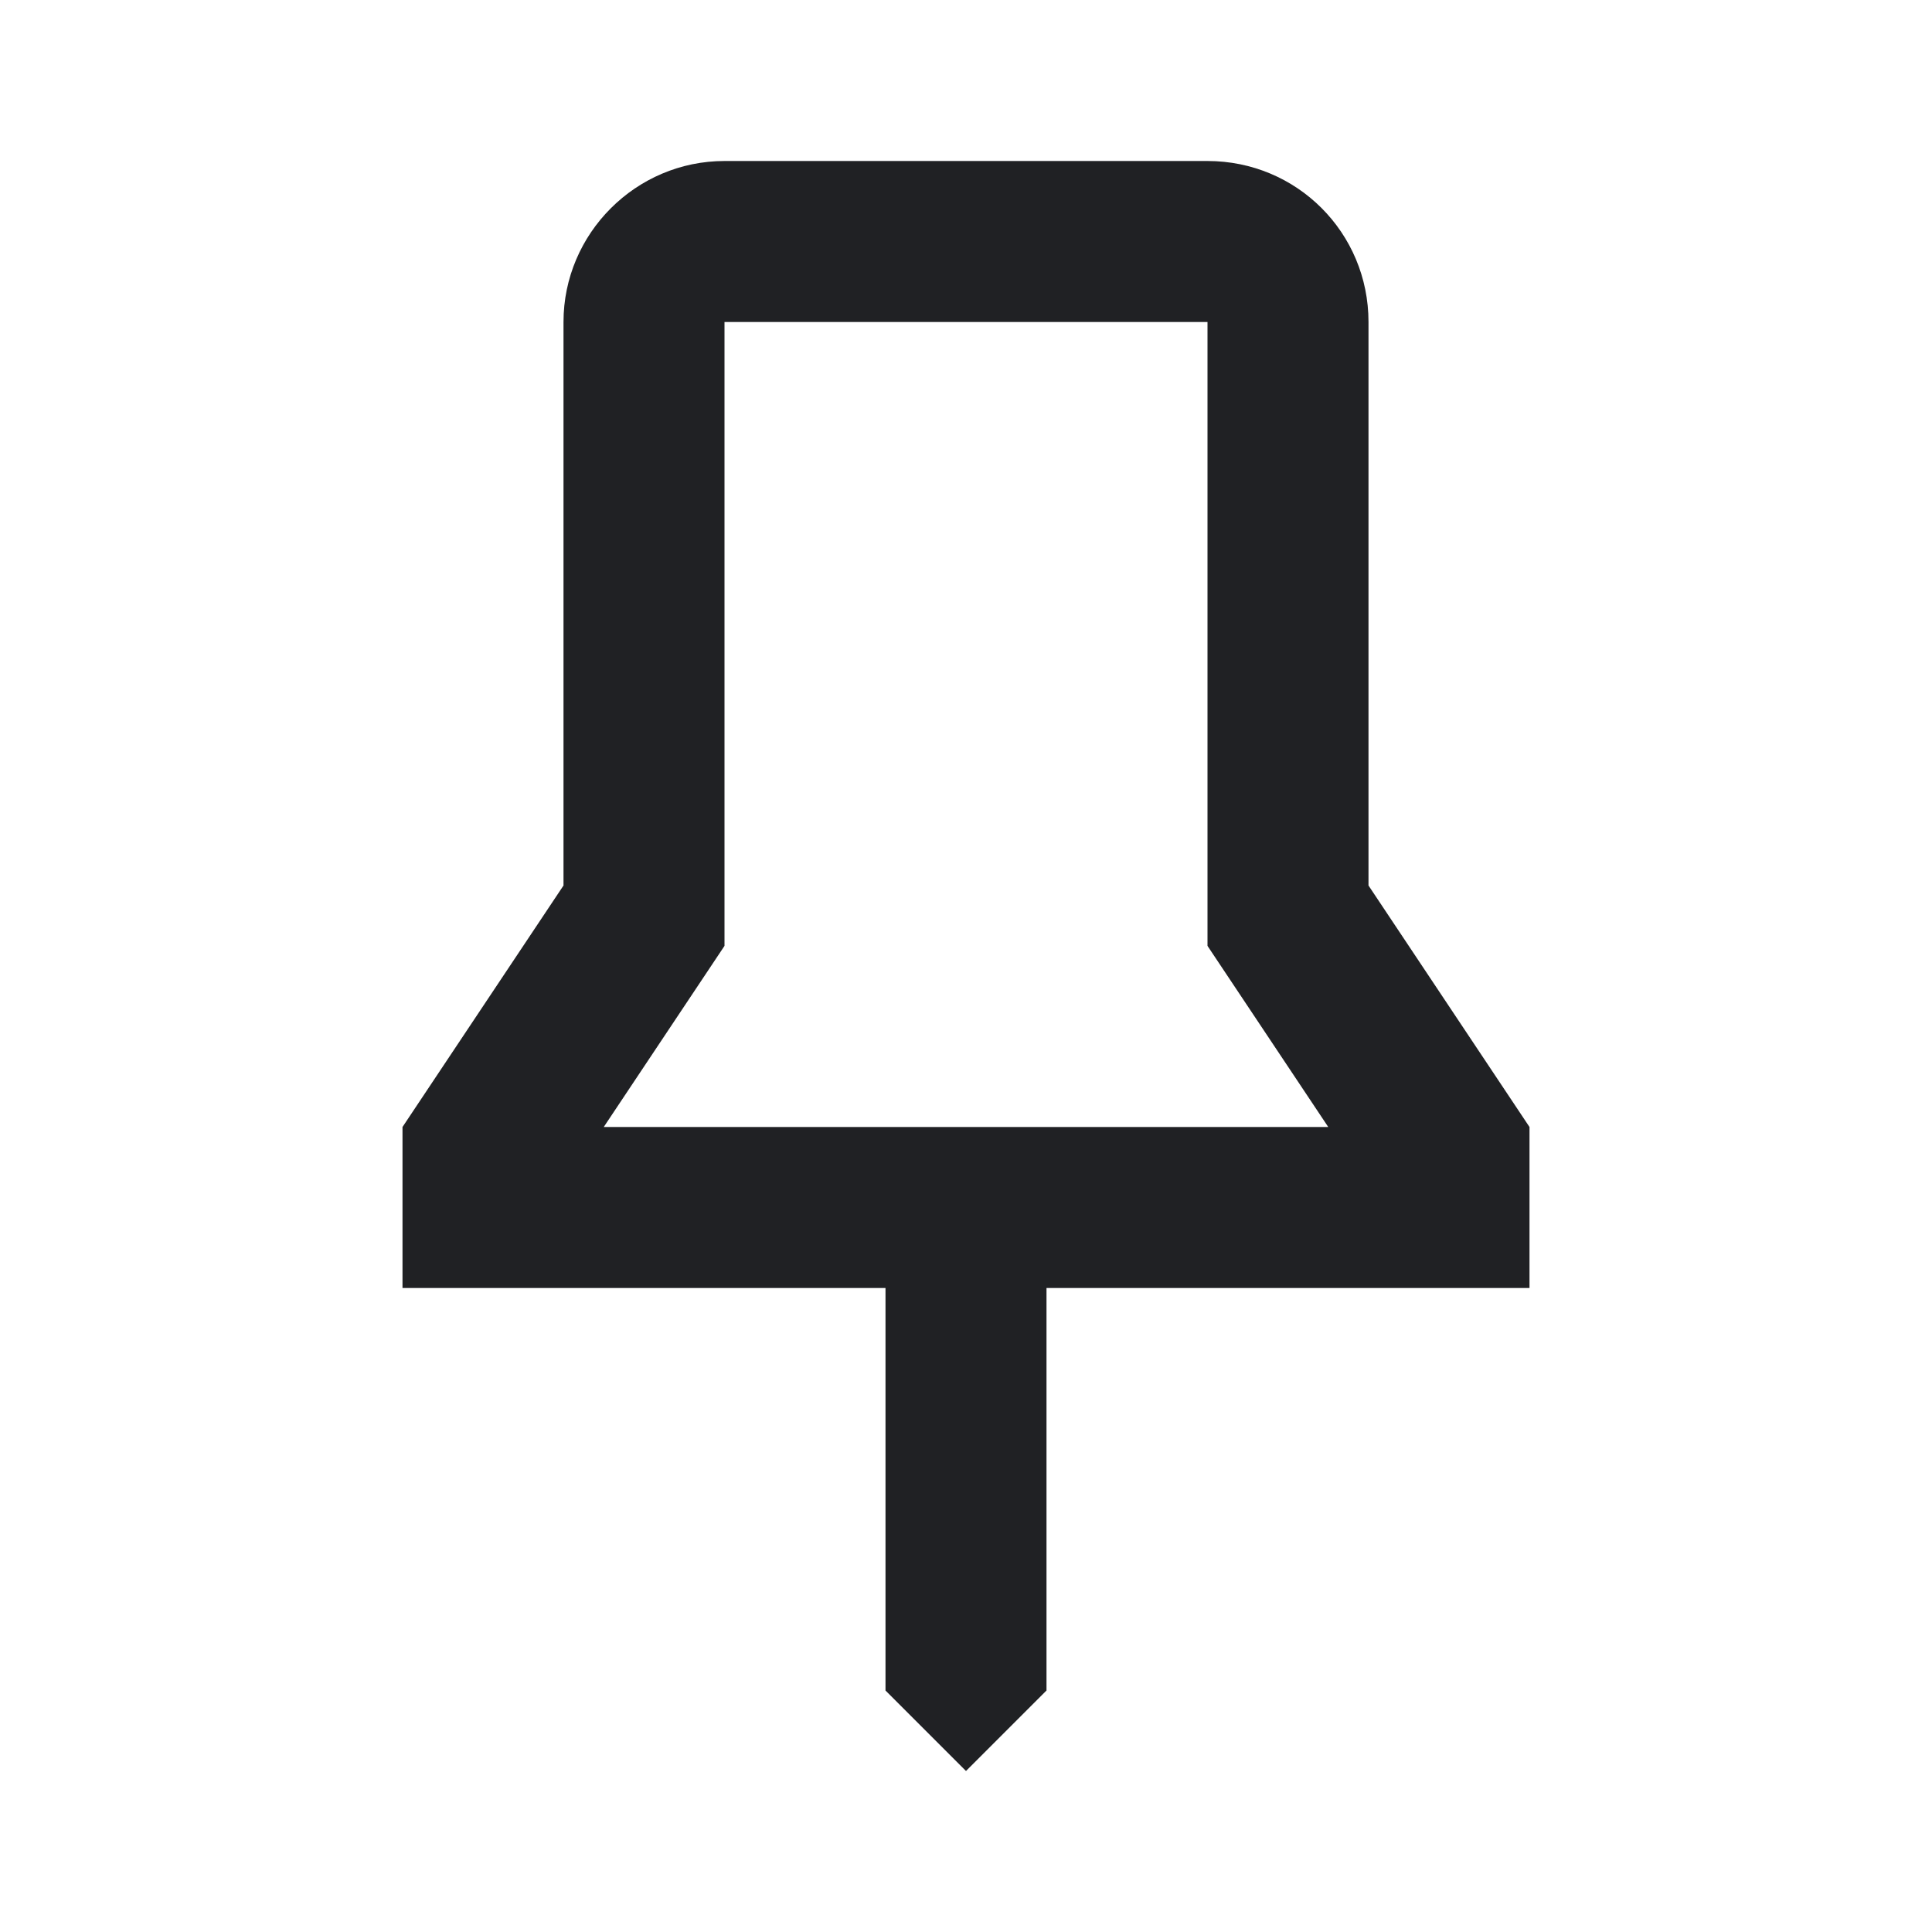 <svg xmlns="http://www.w3.org/2000/svg" width="24" height="24" viewBox="0 0 24 24">
  <path fill="none" d="M0 0h24v24H0z"/>
  <path fill="#202124" d="M17 4v7l2 3v2h-6v5l-1 1-1-1v-5H5v-2l2-3V4c0-1.1.9-2 2-2h6c1.11 0 2 .89 2 2zM9 4v7.75L7.5 14h9L15 11.75V4H9z"/>
</svg>
